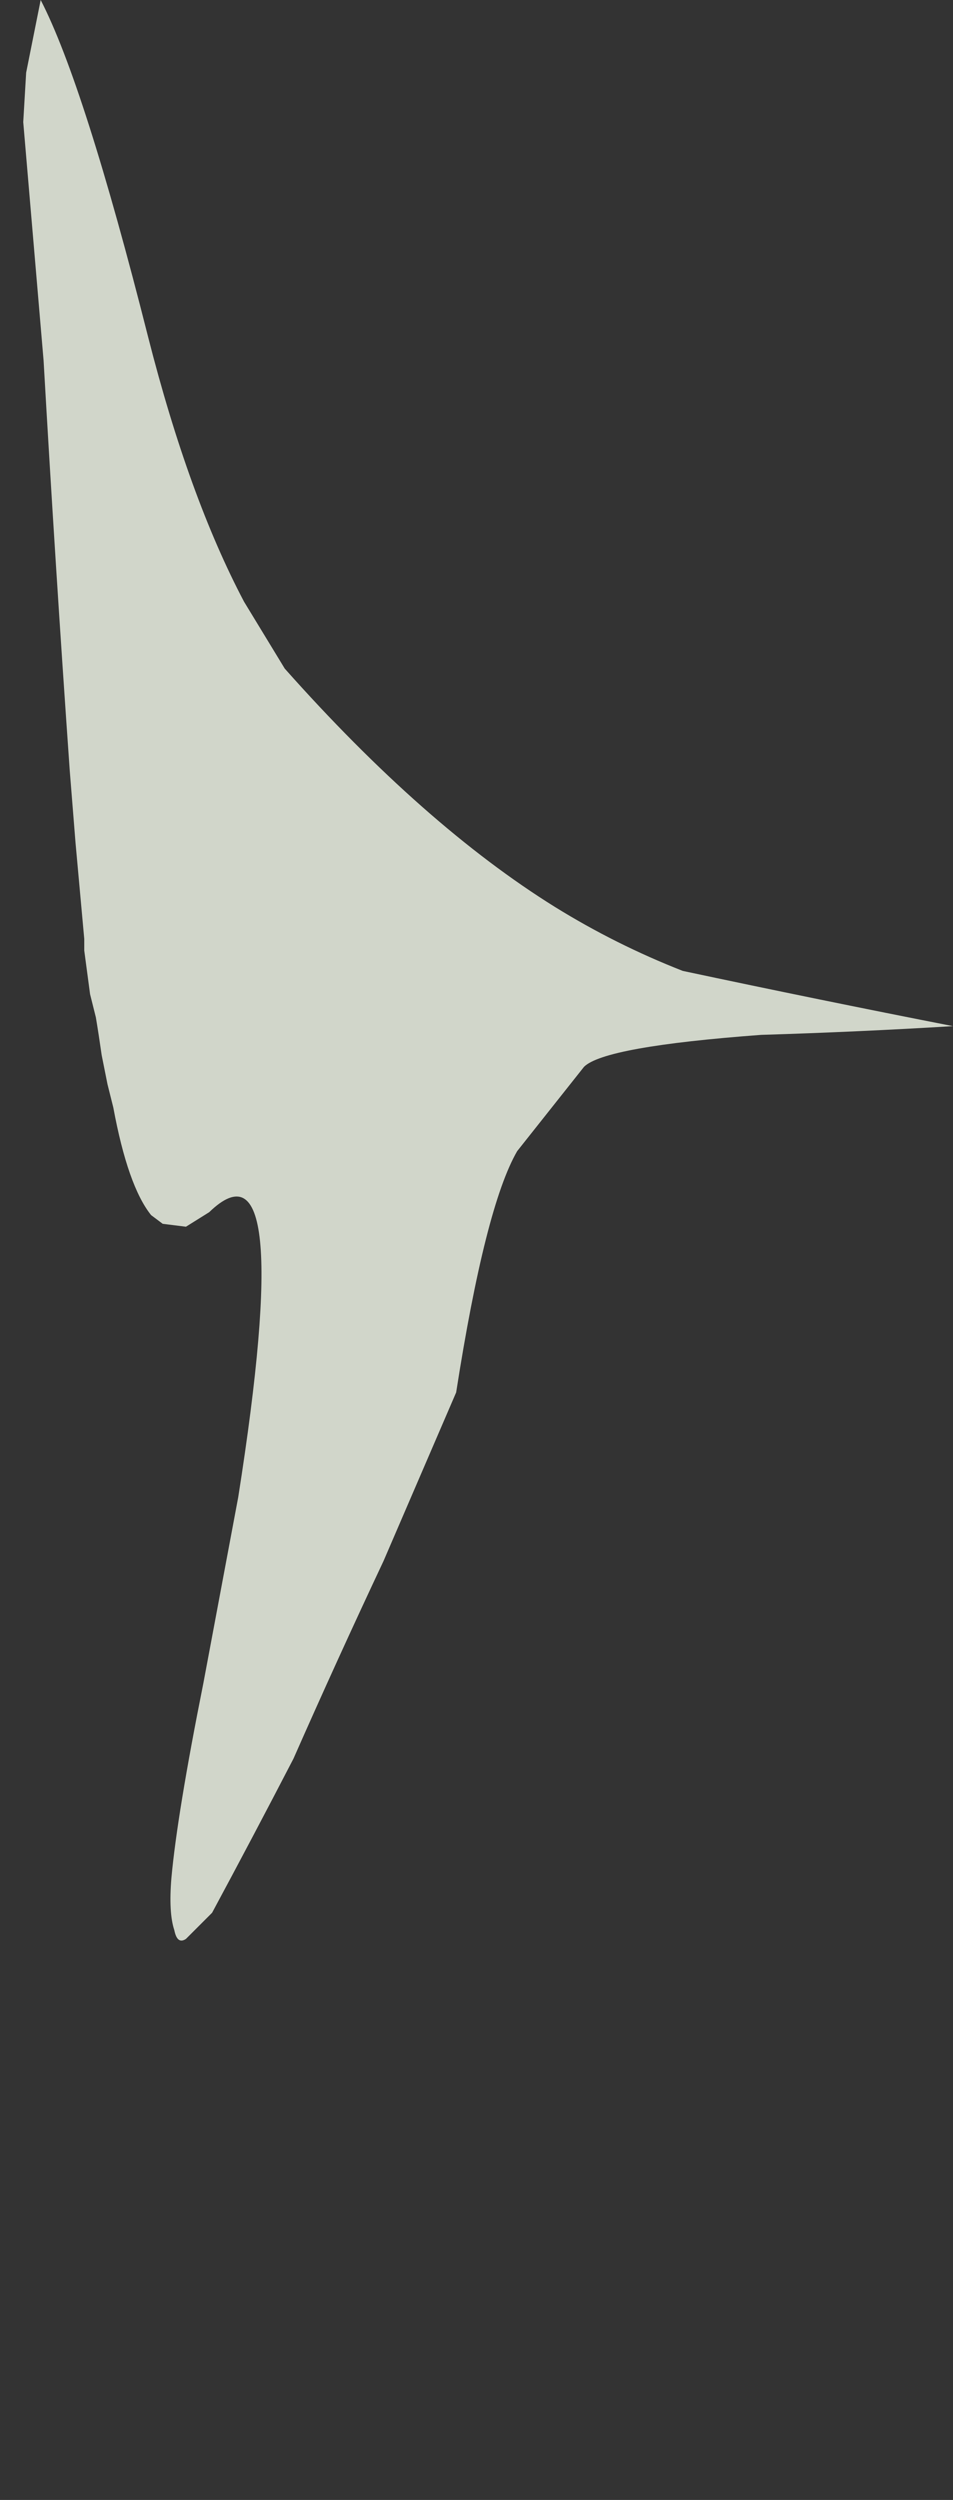 <?xml version="1.0" encoding="UTF-8" standalone="no"?>
<svg xmlns:xlink="http://www.w3.org/1999/xlink" height="43.0px" width="16.4px" xmlns="http://www.w3.org/2000/svg">
  <rect width="100%" height="100%" fill="#333333" stroke="none"/>
  <g transform="matrix(1.0, 0.0, 0.0, 1.0, -138.15, -125.7)">
    <path d="M141.35 159.05 Q141.2 159.15 141.15 158.9 141.05 158.6 141.1 158.0 141.2 156.9 141.65 154.65 L142.25 151.45 Q143.25 145.1 141.75 146.55 L141.35 146.8 140.95 146.75 140.75 146.6 Q140.35 146.1 140.1 144.75 L140.0 144.35 139.9 143.85 Q139.85 143.5 139.8 143.2 L139.7 142.8 139.6 142.05 139.6 141.85 139.45 140.2 139.35 138.95 Q139.1 135.4 138.9 131.9 L138.55 127.8 138.6 126.95 138.85 125.7 Q139.6 127.15 140.7 131.5 141.4 134.25 142.35 136.05 L143.05 137.2 Q145.45 139.9 147.7 141.3 148.75 141.95 149.9 142.4 152.25 142.9 154.55 143.35 152.9 143.45 151.25 143.5 148.55 143.7 148.2 144.05 L147.05 145.5 Q146.5 146.45 146.0 149.65 L144.75 152.55 Q143.95 154.25 143.2 155.95 142.5 157.3 141.8 158.6 L141.35 159.05" fill="#f8fff0" fill-opacity="0.8" fill-rule="evenodd" stroke="none">
      <animate attributeName="fill" dur="2s" repeatCount="indefinite" values="#f8fff0;#f8fff1"/>
      <animate attributeName="fill-opacity" dur="2s" repeatCount="indefinite" values="0.8;0.8"/>
      <animate attributeName="d" dur="2s" repeatCount="indefinite" values="M141.35 159.05 Q141.2 159.15 141.15 158.9 141.05 158.6 141.1 158.0 141.2 156.9 141.65 154.65 L142.25 151.45 Q143.25 145.1 141.75 146.55 L141.35 146.8 140.95 146.75 140.75 146.6 Q140.35 146.1 140.1 144.75 L140.0 144.35 139.9 143.85 Q139.85 143.5 139.8 143.2 L139.7 142.8 139.6 142.05 139.6 141.85 139.45 140.2 139.35 138.95 Q139.1 135.4 138.9 131.9 L138.55 127.8 138.6 126.95 138.85 125.7 Q139.6 127.15 140.7 131.5 141.4 134.25 142.35 136.05 L143.05 137.2 Q145.45 139.9 147.7 141.3 148.75 141.95 149.9 142.4 152.25 142.9 154.55 143.35 152.9 143.45 151.25 143.5 148.55 143.7 148.2 144.05 L147.05 145.5 Q146.5 146.45 146.0 149.65 L144.75 152.55 Q143.95 154.25 143.2 155.95 142.5 157.3 141.8 158.6 L141.35 159.05;M139.4 168.55 Q139.15 168.4 138.9 168.3 138.15 167.8 138.15 167.05 138.85 164.6 139.55 162.15 L140.8 157.95 Q141.95 153.9 143.05 149.9 L143.4 148.2 143.35 147.4 143.2 147.35 Q142.25 148.3 141.3 149.25 L141.05 149.85 140.5 150.3 Q139.9 150.3 139.65 149.8 L139.5 149.25 139.7 148.2 139.8 148.05 139.25 145.65 139.0 143.85 Q138.45 139.85 138.45 134.35 L138.55 128.95 138.65 127.6 138.85 125.7 Q139.3 129.25 141.1 132.65 142.35 135.0 144.25 137.25 L145.3 138.4 Q148.1 141.4 151.05 142.6 152.45 143.2 153.85 143.4 149.9 143.6 148.1 144.6 147.1 145.5 146.0 147.55 145.4 149.05 144.8 150.55 L144.1 152.65 Q143.5 155.0 142.9 157.35 L142.1 161.2 Q141.5 164.25 141.5 165.6 141.5 167.55 140.15 168.7 L139.4 168.55"/>
    </path>
    <path d="M141.35 159.05 L141.8 158.6 Q142.5 157.3 143.2 155.95 143.95 154.25 144.75 152.55 L146.0 149.65 Q146.5 146.45 147.05 145.5 L148.2 144.05 Q148.55 143.7 151.25 143.5 152.9 143.45 154.55 143.35 152.25 142.9 149.9 142.4 148.75 141.95 147.7 141.3 145.45 139.9 143.05 137.2 L142.35 136.05 Q141.4 134.25 140.7 131.5 139.6 127.15 138.85 125.7 L138.6 126.95 138.55 127.8 138.9 131.9 Q139.1 135.4 139.35 138.95 L139.45 140.2 139.6 141.85 139.6 142.05 139.7 142.8 139.8 143.2 Q139.85 143.5 139.9 143.85 L140.0 144.35 140.1 144.75 Q140.35 146.1 140.75 146.6 L140.95 146.75 141.35 146.8 141.75 146.55 Q143.25 145.1 142.25 151.45 L141.65 154.65 Q141.2 156.9 141.1 158.0 141.05 158.6 141.15 158.9 141.2 159.15 141.35 159.05" fill="none" stroke="#000000" stroke-linecap="round" stroke-linejoin="round" stroke-opacity="0.0" stroke-width="1.0">
      <animate attributeName="stroke" dur="2s" repeatCount="indefinite" values="#000000;#000001"/>
      <animate attributeName="stroke-width" dur="2s" repeatCount="indefinite" values="0.0;0.0"/>
      <animate attributeName="fill-opacity" dur="2s" repeatCount="indefinite" values="0.0;0.0"/>
      <animate attributeName="d" dur="2s" repeatCount="indefinite" values="M141.35 159.05 L141.8 158.6 Q142.5 157.3 143.2 155.95 143.95 154.25 144.75 152.55 L146.0 149.65 Q146.5 146.45 147.05 145.5 L148.2 144.05 Q148.55 143.7 151.25 143.5 152.9 143.45 154.55 143.35 152.25 142.9 149.9 142.4 148.75 141.95 147.7 141.3 145.45 139.9 143.05 137.2 L142.35 136.05 Q141.4 134.25 140.7 131.5 139.6 127.15 138.85 125.7 L138.6 126.95 138.55 127.8 138.9 131.9 Q139.1 135.4 139.35 138.95 L139.45 140.2 139.6 141.85 139.6 142.05 139.7 142.8 139.8 143.2 Q139.85 143.5 139.9 143.85 L140.0 144.35 140.1 144.75 Q140.35 146.1 140.75 146.6 L140.95 146.75 141.35 146.8 141.75 146.55 Q143.25 145.1 142.25 151.45 L141.65 154.65 Q141.2 156.9 141.1 158.0 141.05 158.6 141.15 158.9 141.2 159.15 141.35 159.05;M139.4 168.55 L140.15 168.7 Q141.5 167.55 141.5 165.6 141.5 164.25 142.1 161.2 L142.9 157.35 Q143.5 155.0 144.1 152.65 L144.8 150.55 Q145.4 149.05 146.0 147.55 147.1 145.5 148.1 144.6 149.9 143.6 153.85 143.4 152.45 143.2 151.05 142.6 148.1 141.4 145.3 138.4 L144.25 137.25 Q142.35 135.0 141.1 132.65 139.3 129.25 138.85 125.7 L138.65 127.6 138.55 128.95 138.45 134.35 Q138.45 139.85 139.0 143.85 L139.25 145.65 139.8 148.05 139.7 148.2 139.5 149.25 139.65 149.8 Q139.9 150.3 140.5 150.3 L141.05 149.85 141.3 149.25 Q142.25 148.3 143.2 147.35 L143.35 147.4 143.4 148.2 143.05 149.9 Q141.95 153.9 140.8 157.95 L139.55 162.15 Q138.85 164.6 138.15 167.05 138.15 167.8 138.9 168.3 139.15 168.4 139.4 168.55"/>
    </path>
  </g>
</svg>
